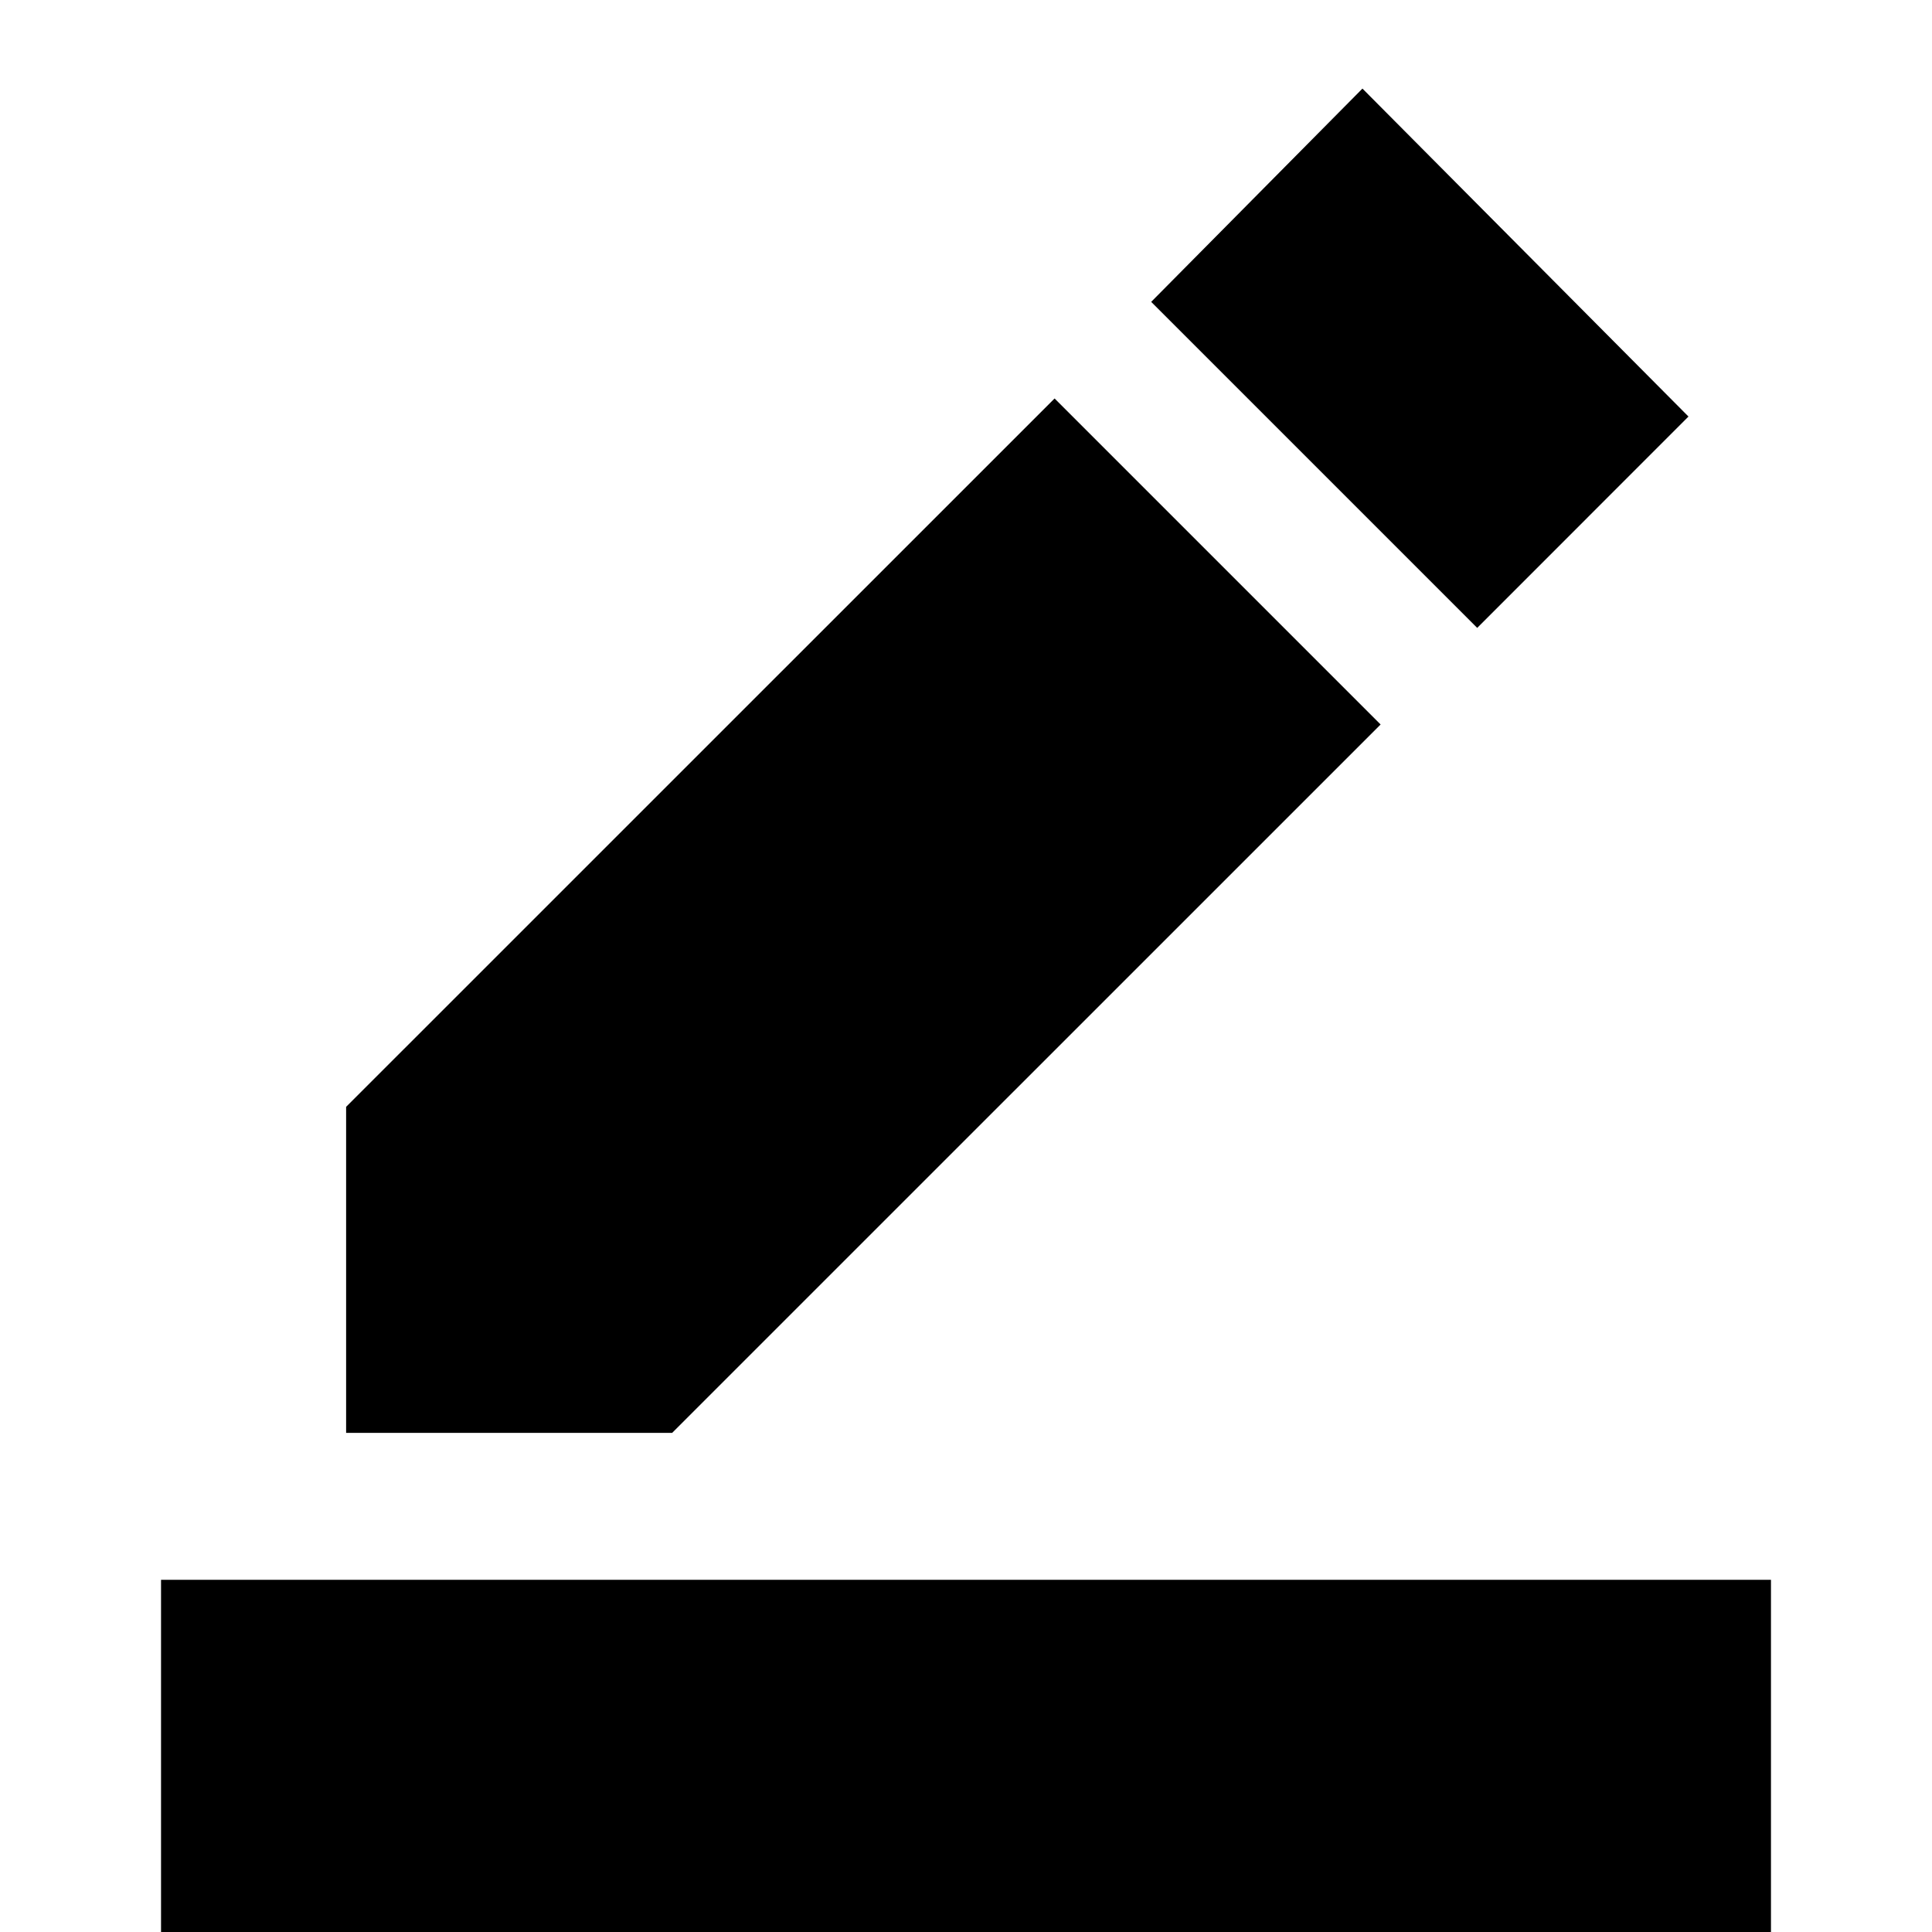 <svg xmlns="http://www.w3.org/2000/svg" viewBox="0 0 20 20"><path d="M1.667 20v-3.646h16.666V20Zm1.916-5.167v-3.375l7.334-7.333L14.292 7.5l-7.334 7.333ZM15.292 6.5l-3.375-3.375L14.104.917l3.375 3.395Z"/></svg>